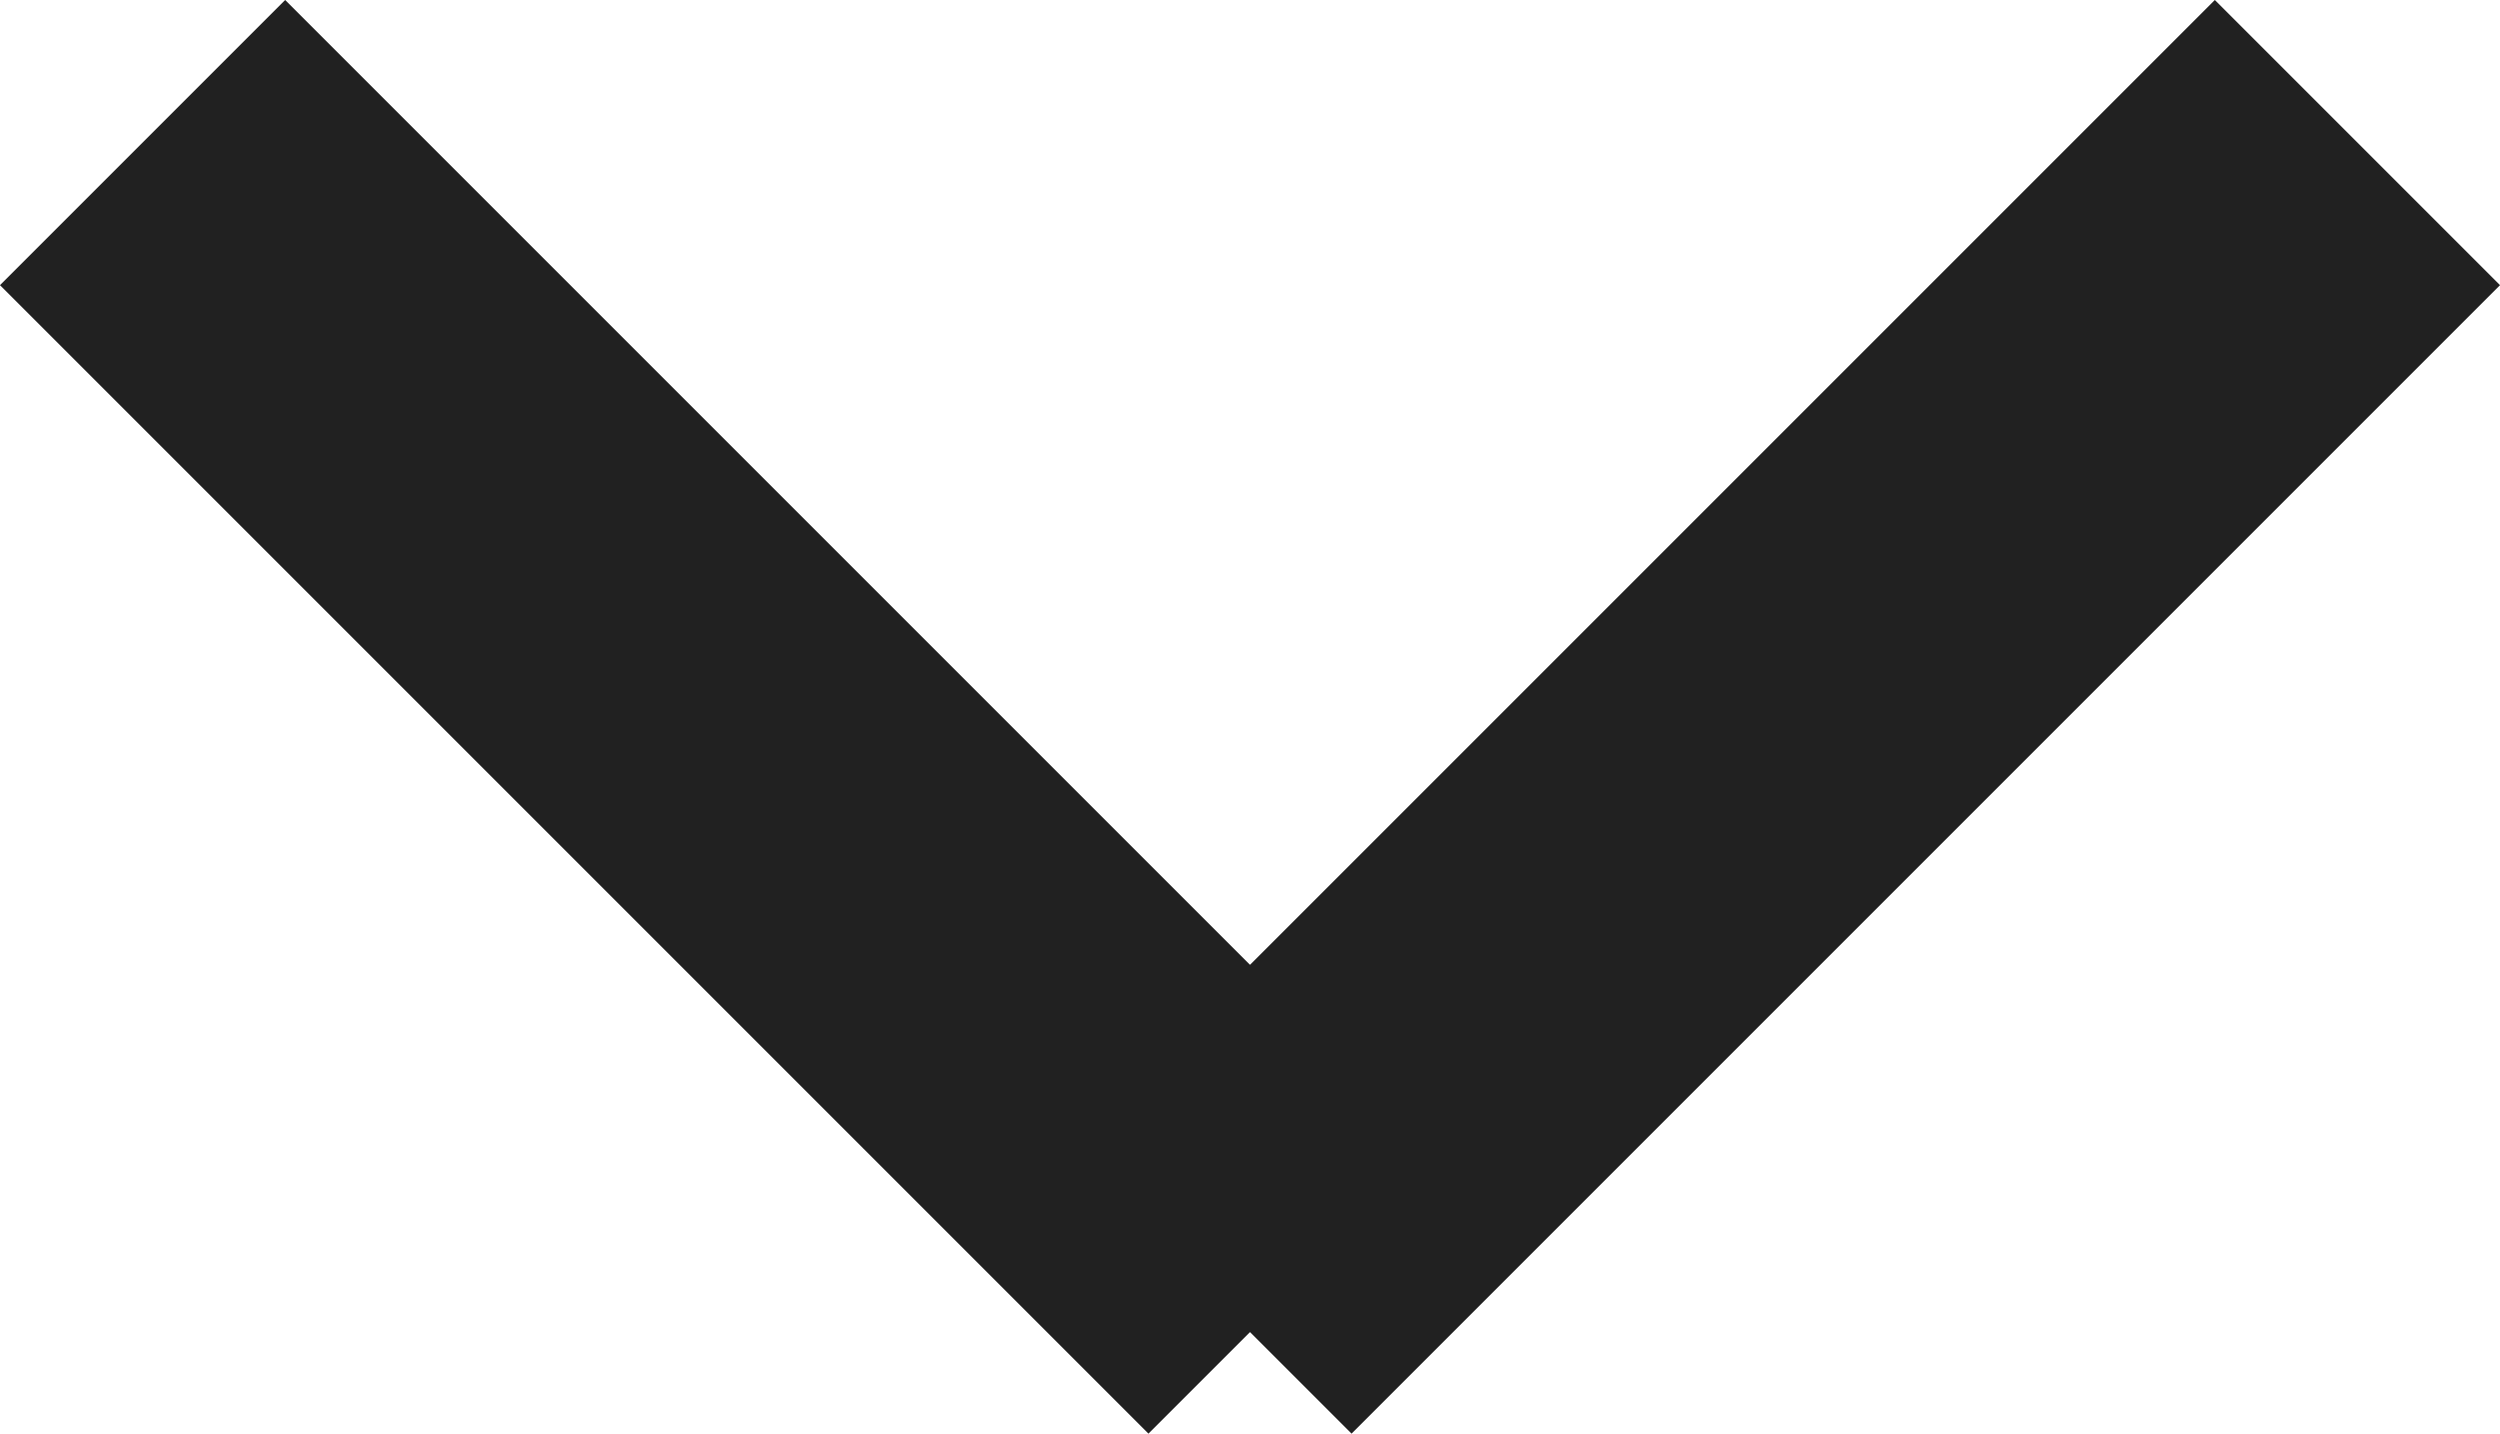<svg xmlns="http://www.w3.org/2000/svg" width="12.397" height="7.109" viewBox="0 0 12.397 7.109">
  <g id="Group_3" data-name="Group 3" transform="translate(0.707 0.707)">
    <line id="Line_1" data-name="Line 1" x2="5.695" y2="5.695" fill="none" stroke="#212121" stroke-width="2"/>
    <line id="Line_2" data-name="Line 2" y1="5.695" x2="5.695" transform="translate(5.288)" fill="none" stroke="#212121" stroke-width="2"/>
  </g>
</svg>
